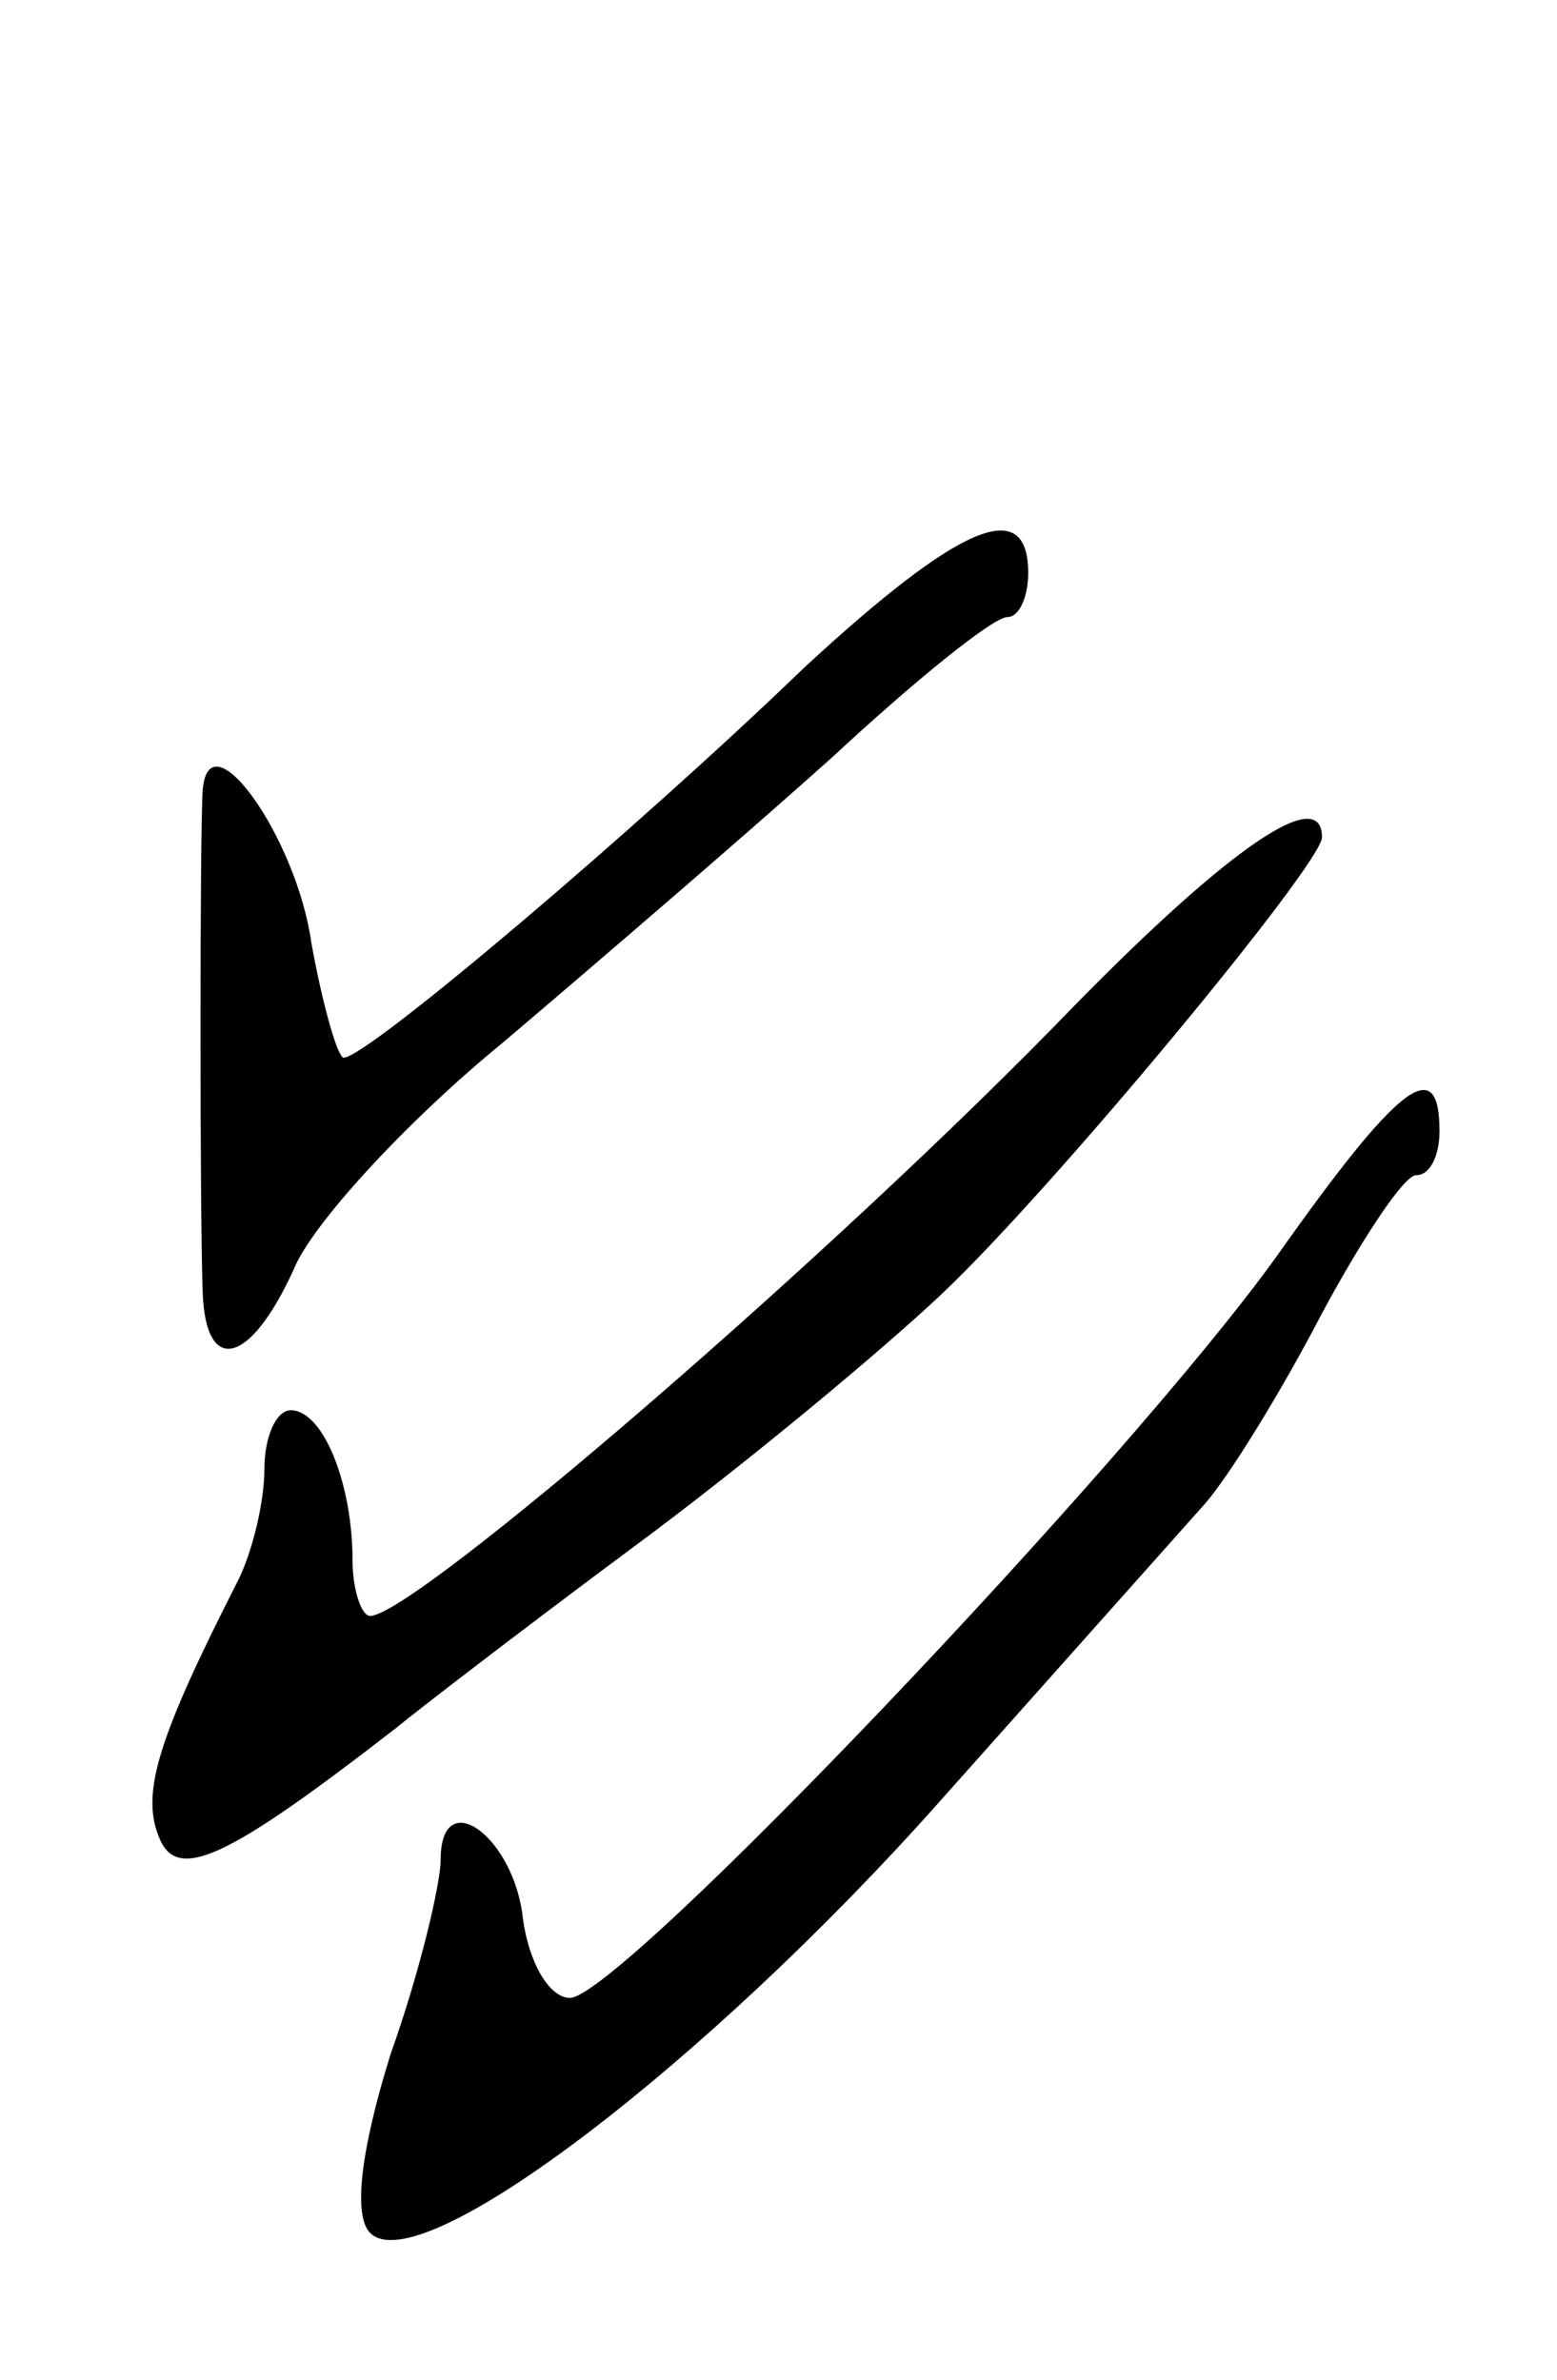 <svg version="1.0" xmlns="http://www.w3.org/2000/svg"
 width="53pt" height="81pt" viewBox="0 0 53 81"
 preserveAspectRatio="xMidYMid meet">
<g transform="translate(0,81) scale(0.1,-0.1)"
fill="#000000" stroke="none">
<path d="M274 583 c-57 -55 -149 -133 -157 -133 -2 0 -7 17 -11 39 -5 36 -35
78 -37 52 -1 -14 -1 -145 0 -171 1 -28 16 -25 31 8 6 15 38 50 71 77 33 28 83
71 112 97 28 26 55 48 60 48 4 0 7 7 7 15 0 27 -24 16 -76 -32z"/>
<path d="M366 468 c-81 -84 -225 -208 -240 -208 -3 0 -6 9 -6 19 0 26 -10 51
-21 51 -5 0 -9 -9 -9 -20 0 -11 -4 -28 -9 -38 -27 -53 -33 -72 -27 -87 6 -16
23 -8 81 37 6 5 41 32 80 61 38 28 86 68 106 87 38 36 129 146 129 155 0 18
-31 -3 -84 -57z"/>
<path d="M435 383 c-50 -70 -224 -253 -241 -253 -7 0 -14 12 -16 27 -3 28 -28
46 -28 20 0 -8 -7 -38 -17 -66 -10 -32 -13 -55 -7 -61 17 -17 115 58 194 147
41 46 82 92 90 101 8 9 26 38 40 65 14 26 28 47 32 47 5 0 8 7 8 15 0 27 -14
16 -55 -42z"/>
</g>
</svg>
